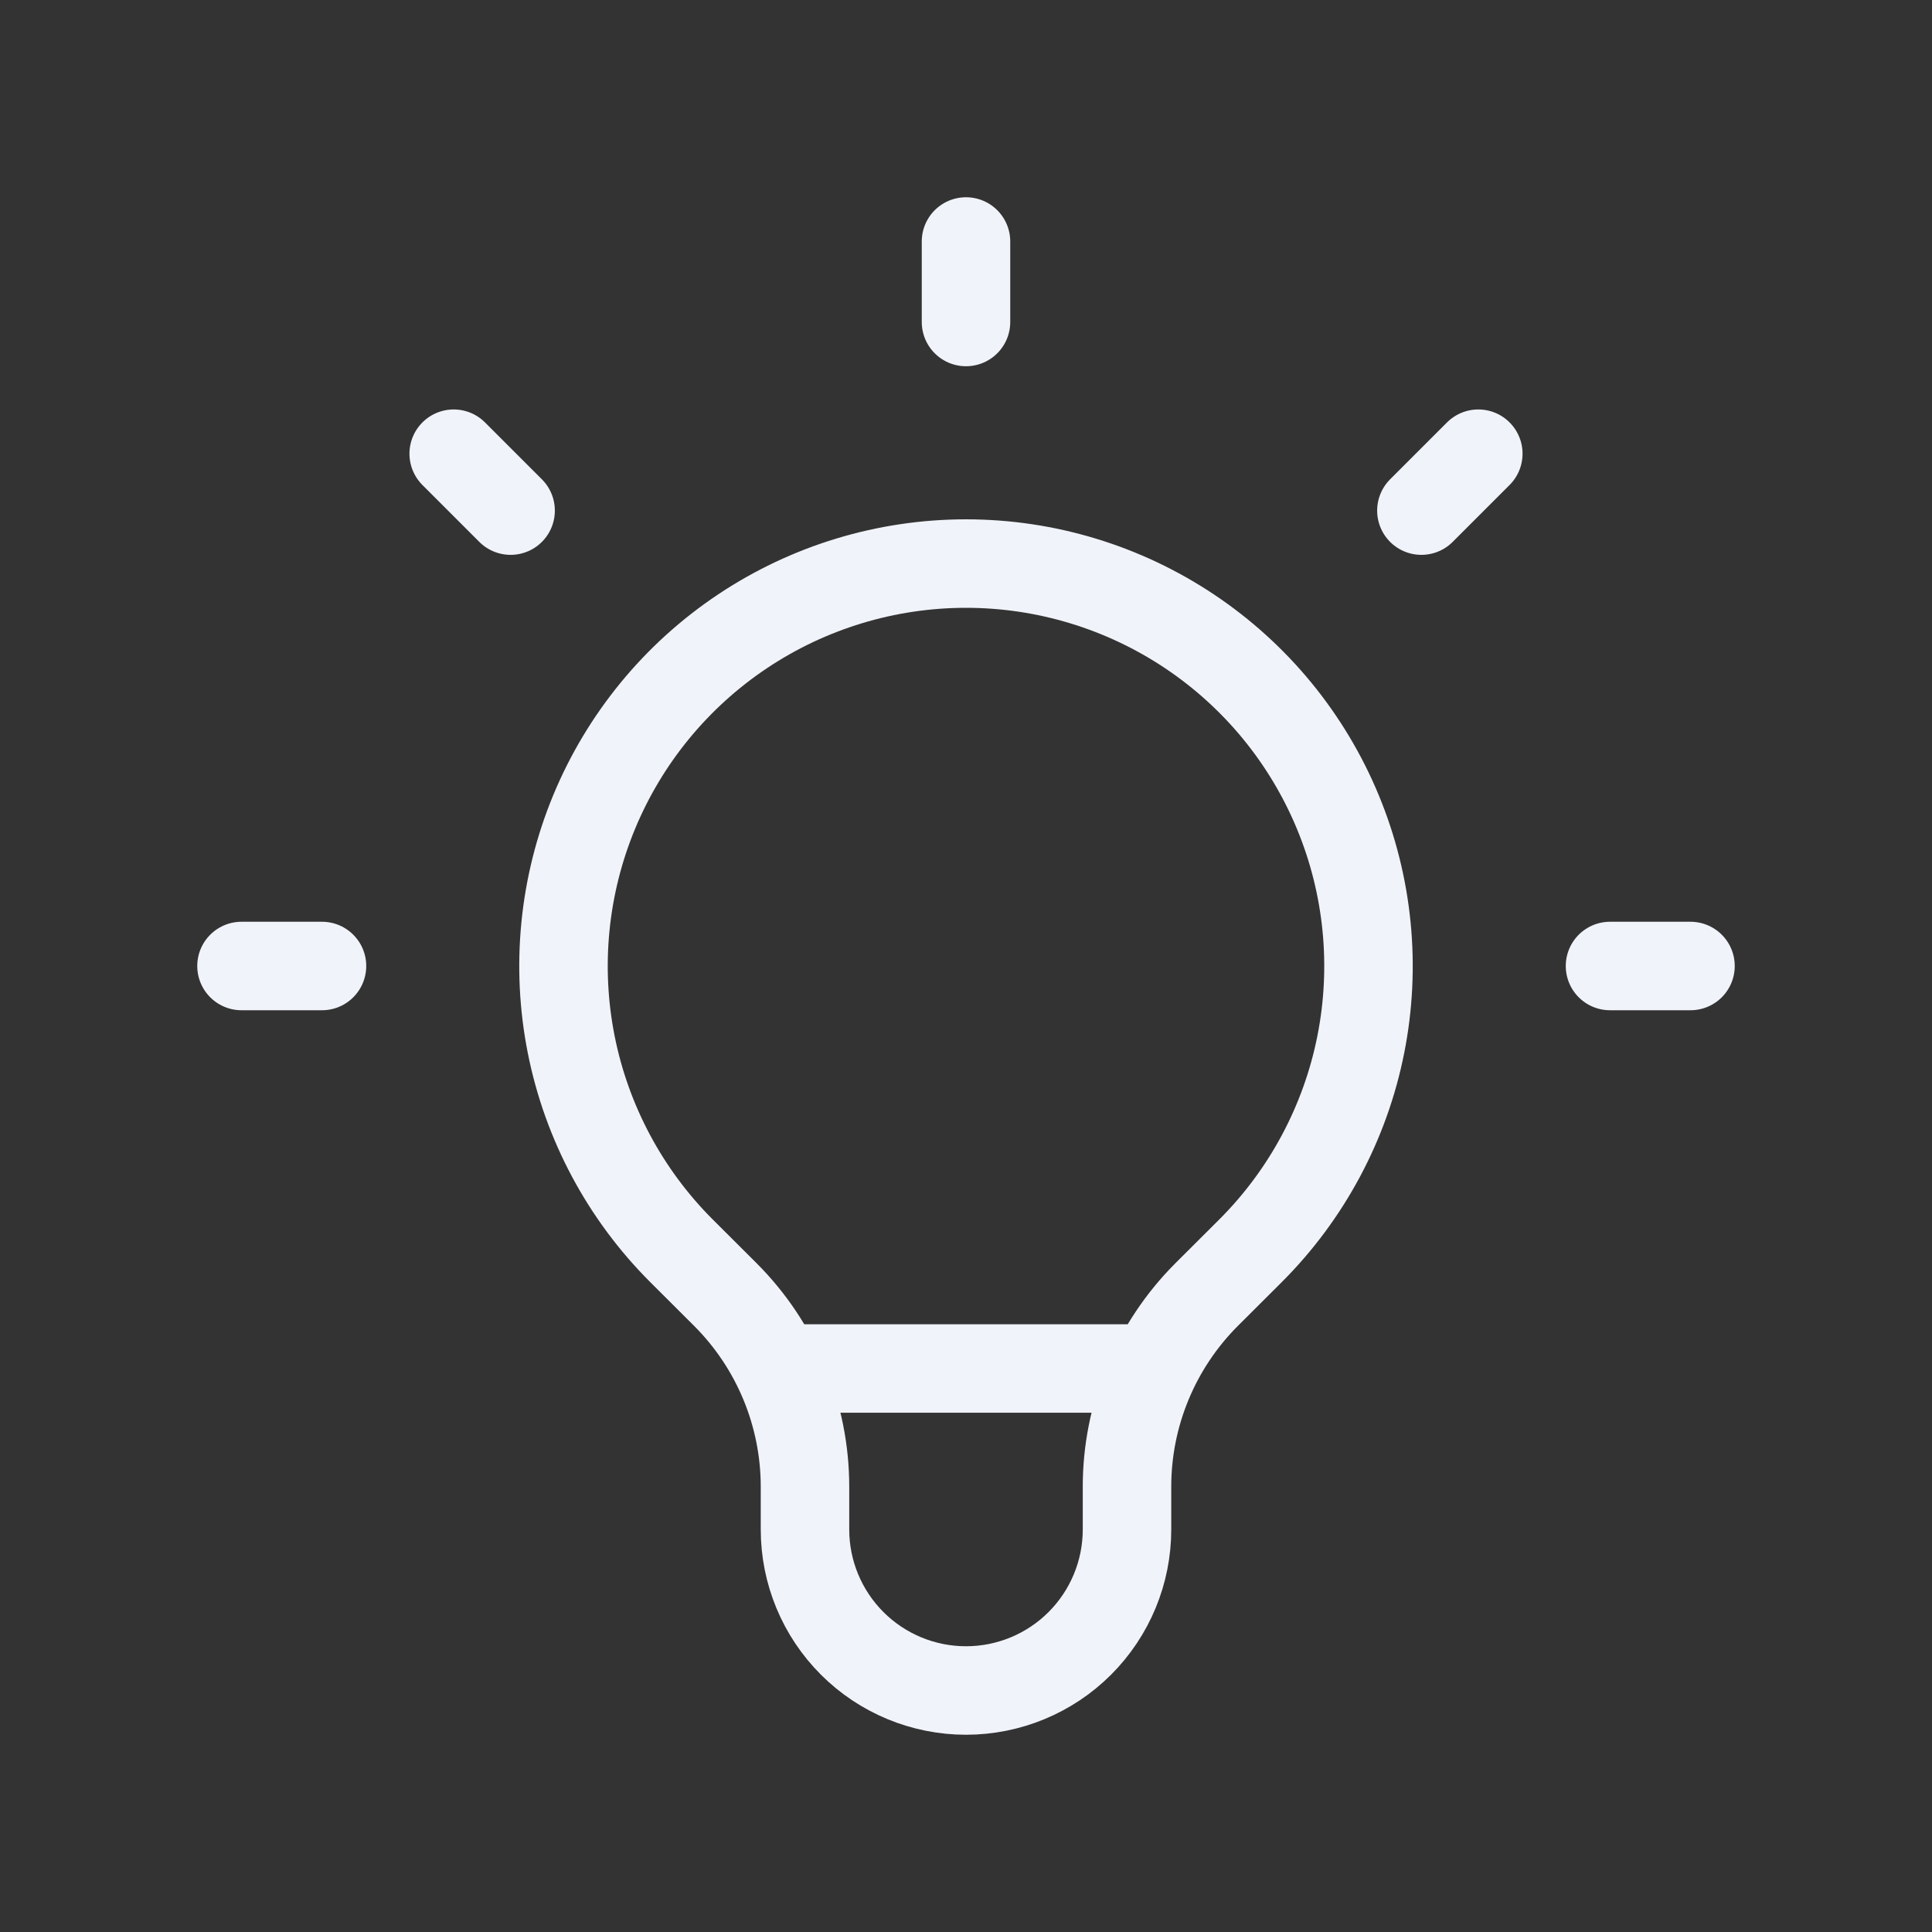 <svg width="131" height="131" viewBox="0 0 131 131" fill="none" xmlns="http://www.w3.org/2000/svg">
<rect x="0" y="0" width="131" height="131" fill="#333333" stroke="none"/>
<g id="heroicons-outline:light-bulb">
<path id="Vector" d="M52.744 92.792H78.251M65.5 16.375V21.833M100.237 30.763L96.378 34.622M114.625 65.5H109.167M21.833 65.5H16.375M34.622 34.622L30.763 30.763M46.199 84.801C42.383 80.984 39.785 76.121 38.732 70.827C37.68 65.533 38.221 60.046 40.286 55.059C42.352 50.073 45.85 45.811 50.338 42.812C54.826 39.814 60.102 38.213 65.5 38.213C70.897 38.213 76.174 39.814 80.662 42.812C85.15 45.811 88.648 50.073 90.713 55.059C92.779 60.046 93.32 65.533 92.268 70.827C91.215 76.121 88.617 80.984 84.801 84.801L81.809 87.786C80.1 89.497 78.743 91.527 77.818 93.762C76.892 95.996 76.416 98.391 76.417 100.81V103.708C76.417 106.604 75.266 109.38 73.219 111.428C71.172 113.475 68.395 114.625 65.5 114.625C62.605 114.625 59.828 113.475 57.781 111.428C55.733 109.38 54.583 106.604 54.583 103.708V100.81C54.583 95.925 52.64 91.236 49.191 87.786L46.199 84.801Z" stroke="#F0F3F9" stroke-width="6" stroke-linecap="round" stroke-linejoin="round"/>
</g>
</svg>
